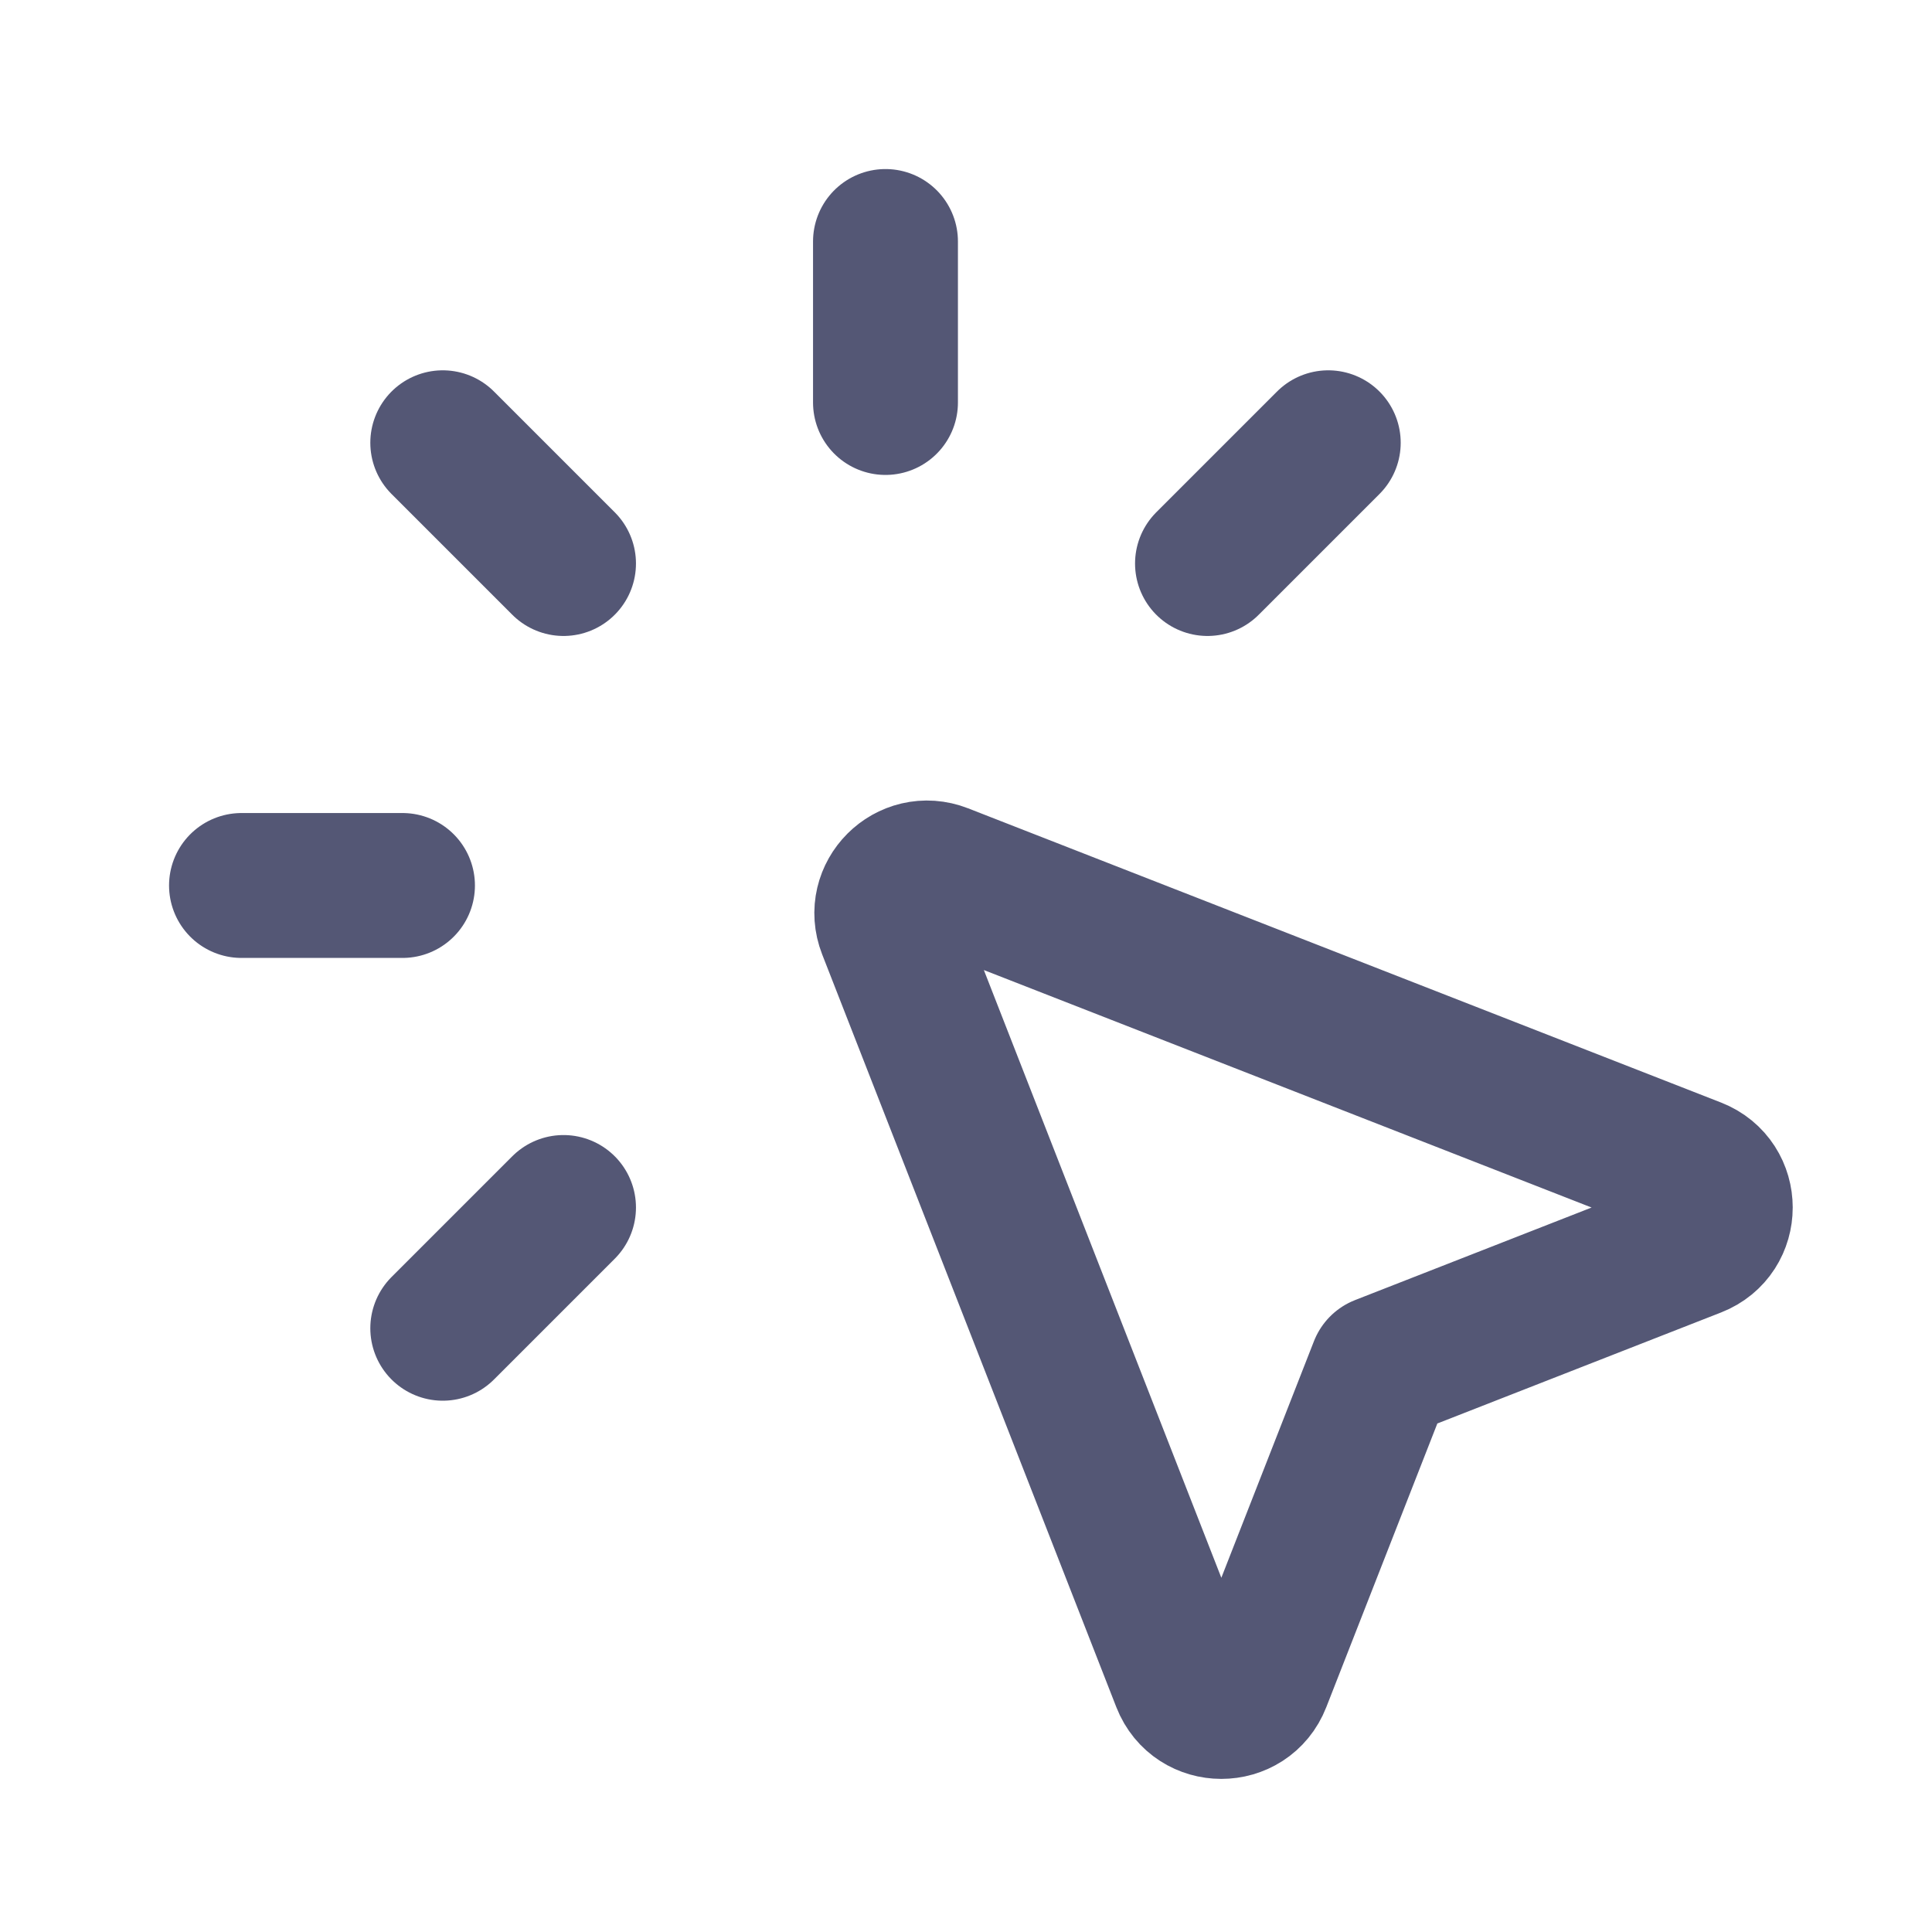 <svg width="40" height="40" viewBox="0 0 40 40" fill="none" xmlns="http://www.w3.org/2000/svg">
<path d="M11.667 11.667L9.167 9.167M25 11.667L27.5 9.167M9.167 27.5L11.667 25M18.333 8.333V5M8.333 18.333H5M28.601 28.314L35.087 25.776C35.793 25.5 35.793 24.5 35.086 24.224L19.499 18.133C18.822 17.869 18.155 18.536 18.419 19.213L24.51 34.8C24.787 35.507 25.786 35.507 26.062 34.8L28.601 28.314Z" stroke="#545775" stroke-width="3" stroke-linecap="round" stroke-linejoin="round"/>
</svg>
